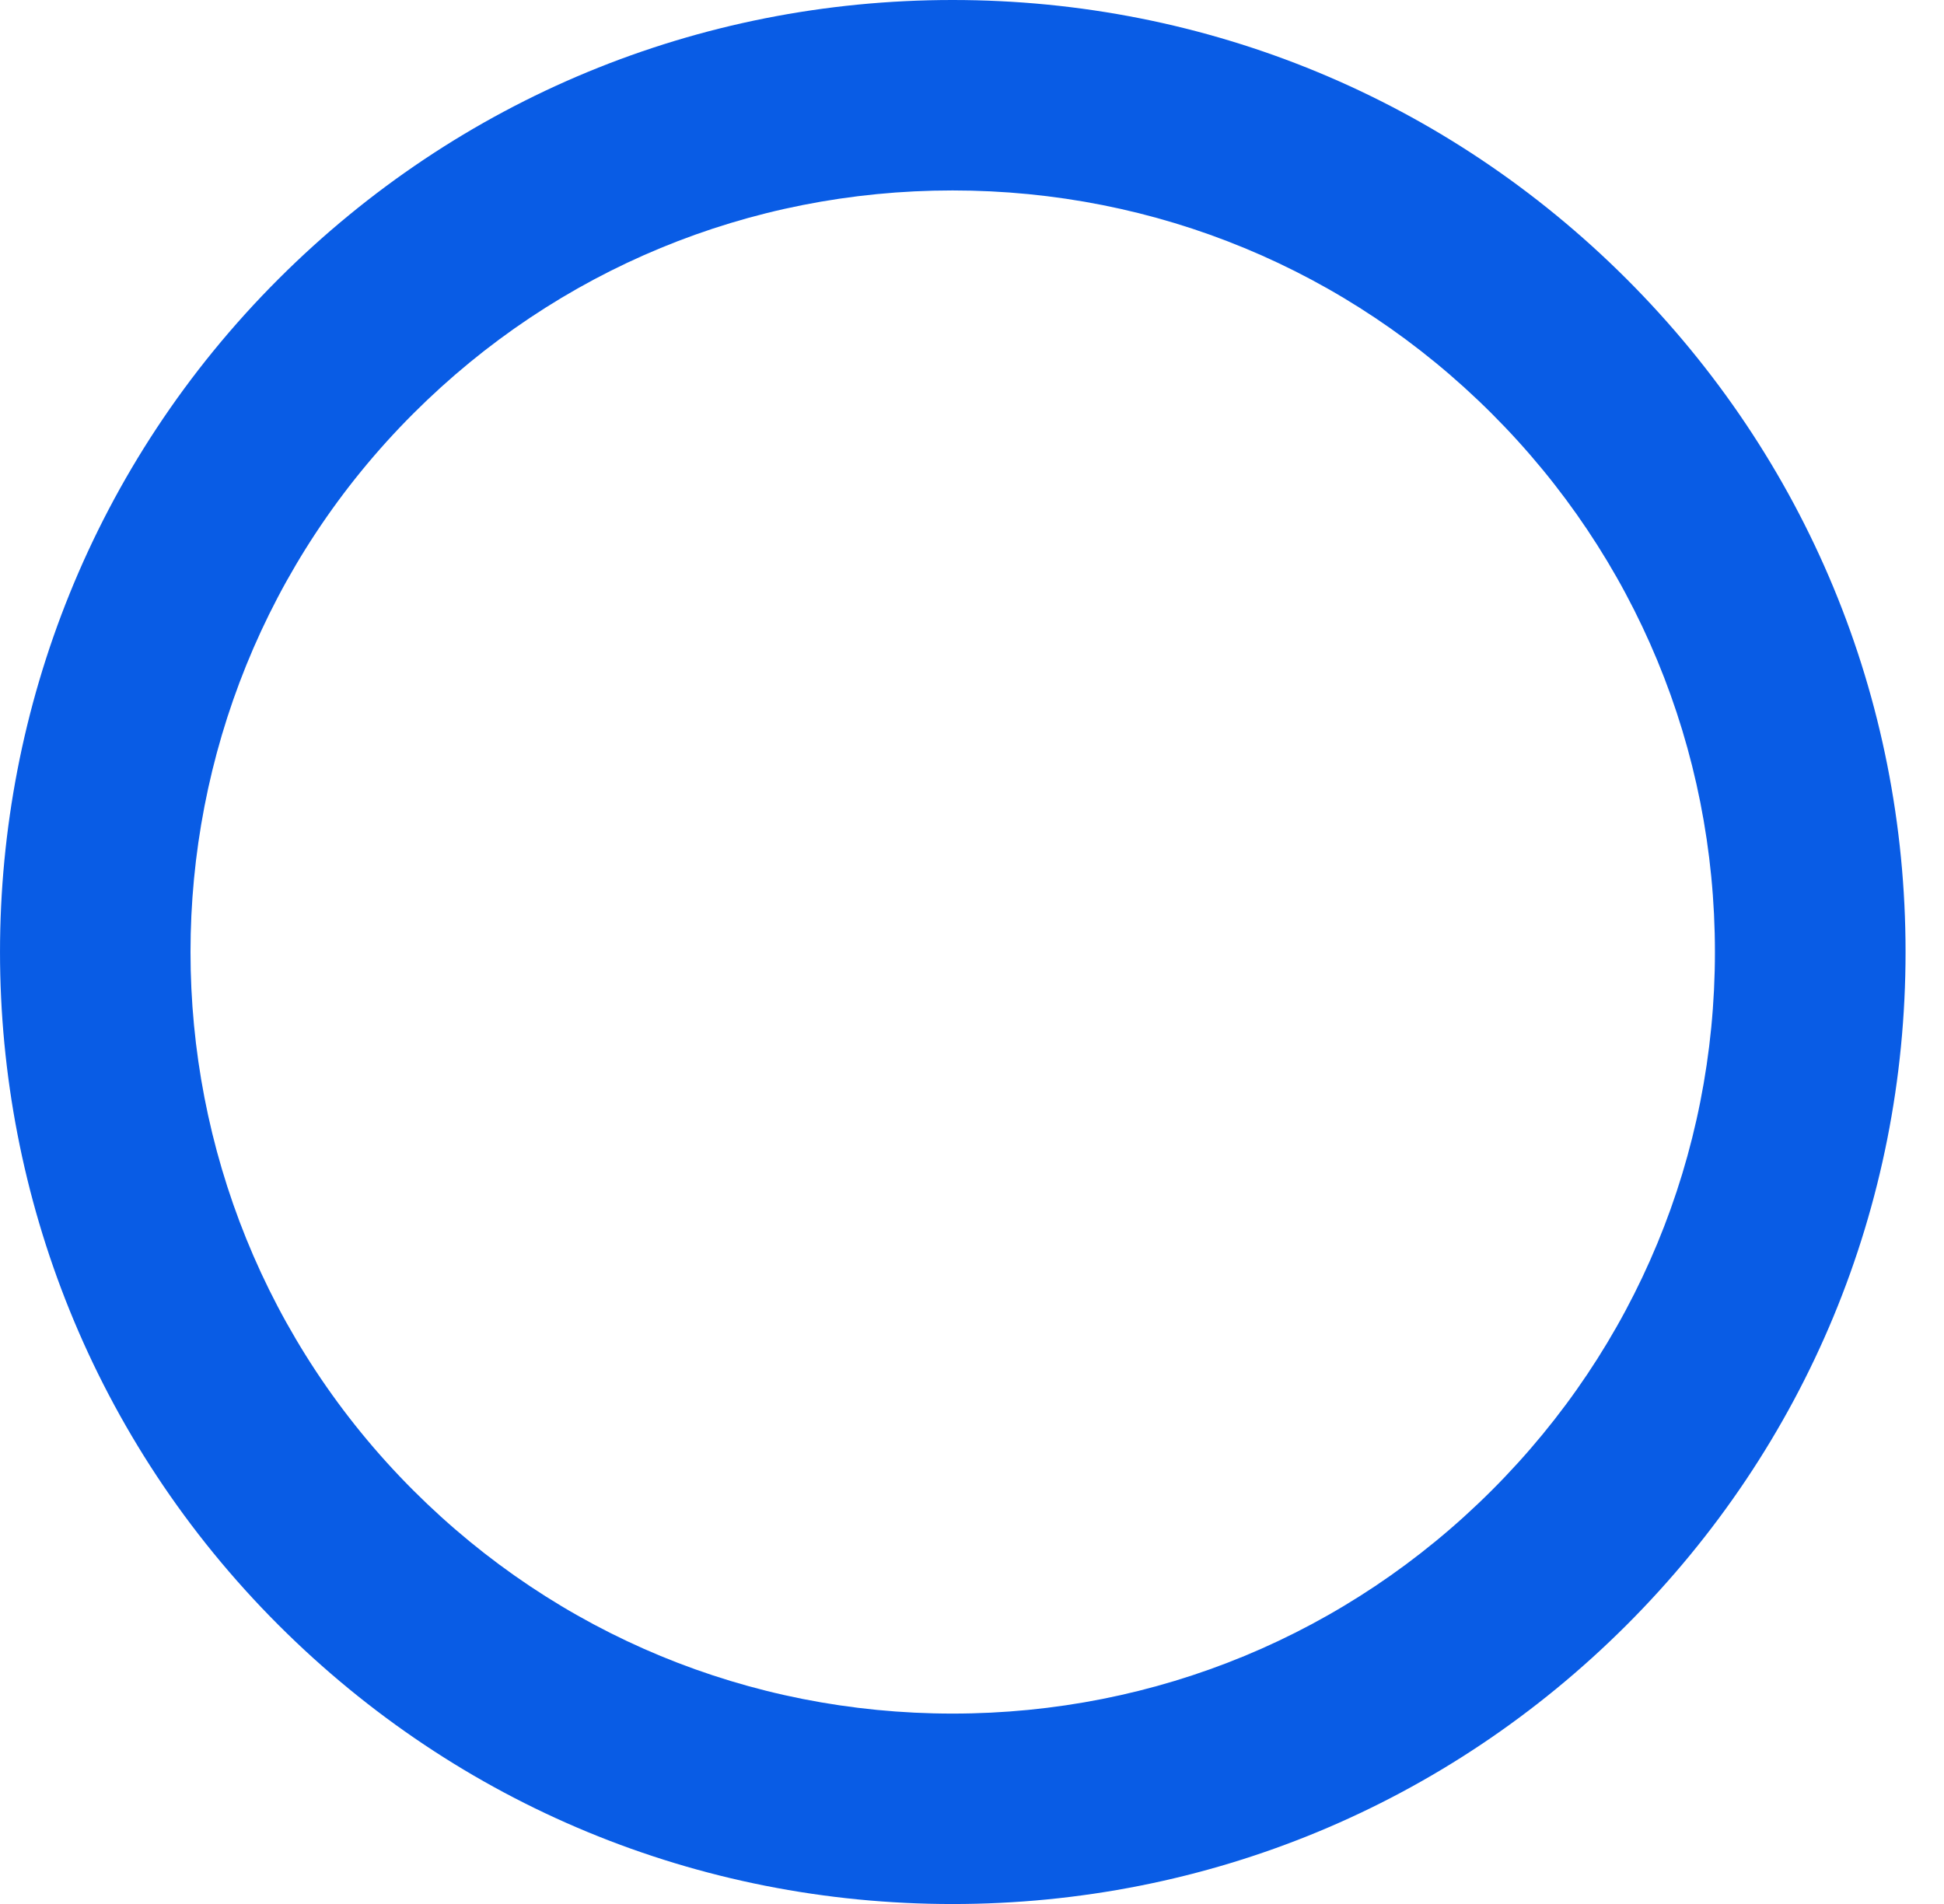 <svg width="49" height="48" viewBox="0 0 49 48" fill="none" xmlns="http://www.w3.org/2000/svg">
<path fill-rule="evenodd" clip-rule="evenodd" d="M24.01 43.2C29.142 43.2 33.967 41.203 37.597 37.576C41.228 33.95 43.226 29.128 43.226 24.001C43.226 18.873 41.228 14.05 37.597 10.423C33.967 6.798 29.142 4.801 24.01 4.801C18.876 4.801 14.05 6.798 10.421 10.423C2.929 17.91 2.929 30.091 10.421 37.576C14.05 41.203 18.878 43.2 24.01 43.2ZM24.01 0C30.425 0 36.457 2.498 40.995 7.029C45.532 11.563 48.031 17.59 48.031 24.001C48.031 30.413 45.532 36.437 40.995 40.972C36.457 45.504 30.425 48.001 24.01 48.001C17.594 48.001 11.561 45.504 7.024 40.972C-2.341 31.614 -2.341 16.387 7.024 7.029C11.561 2.497 17.594 0 24.01 0Z" fill="#095CE5"/>
</svg>
